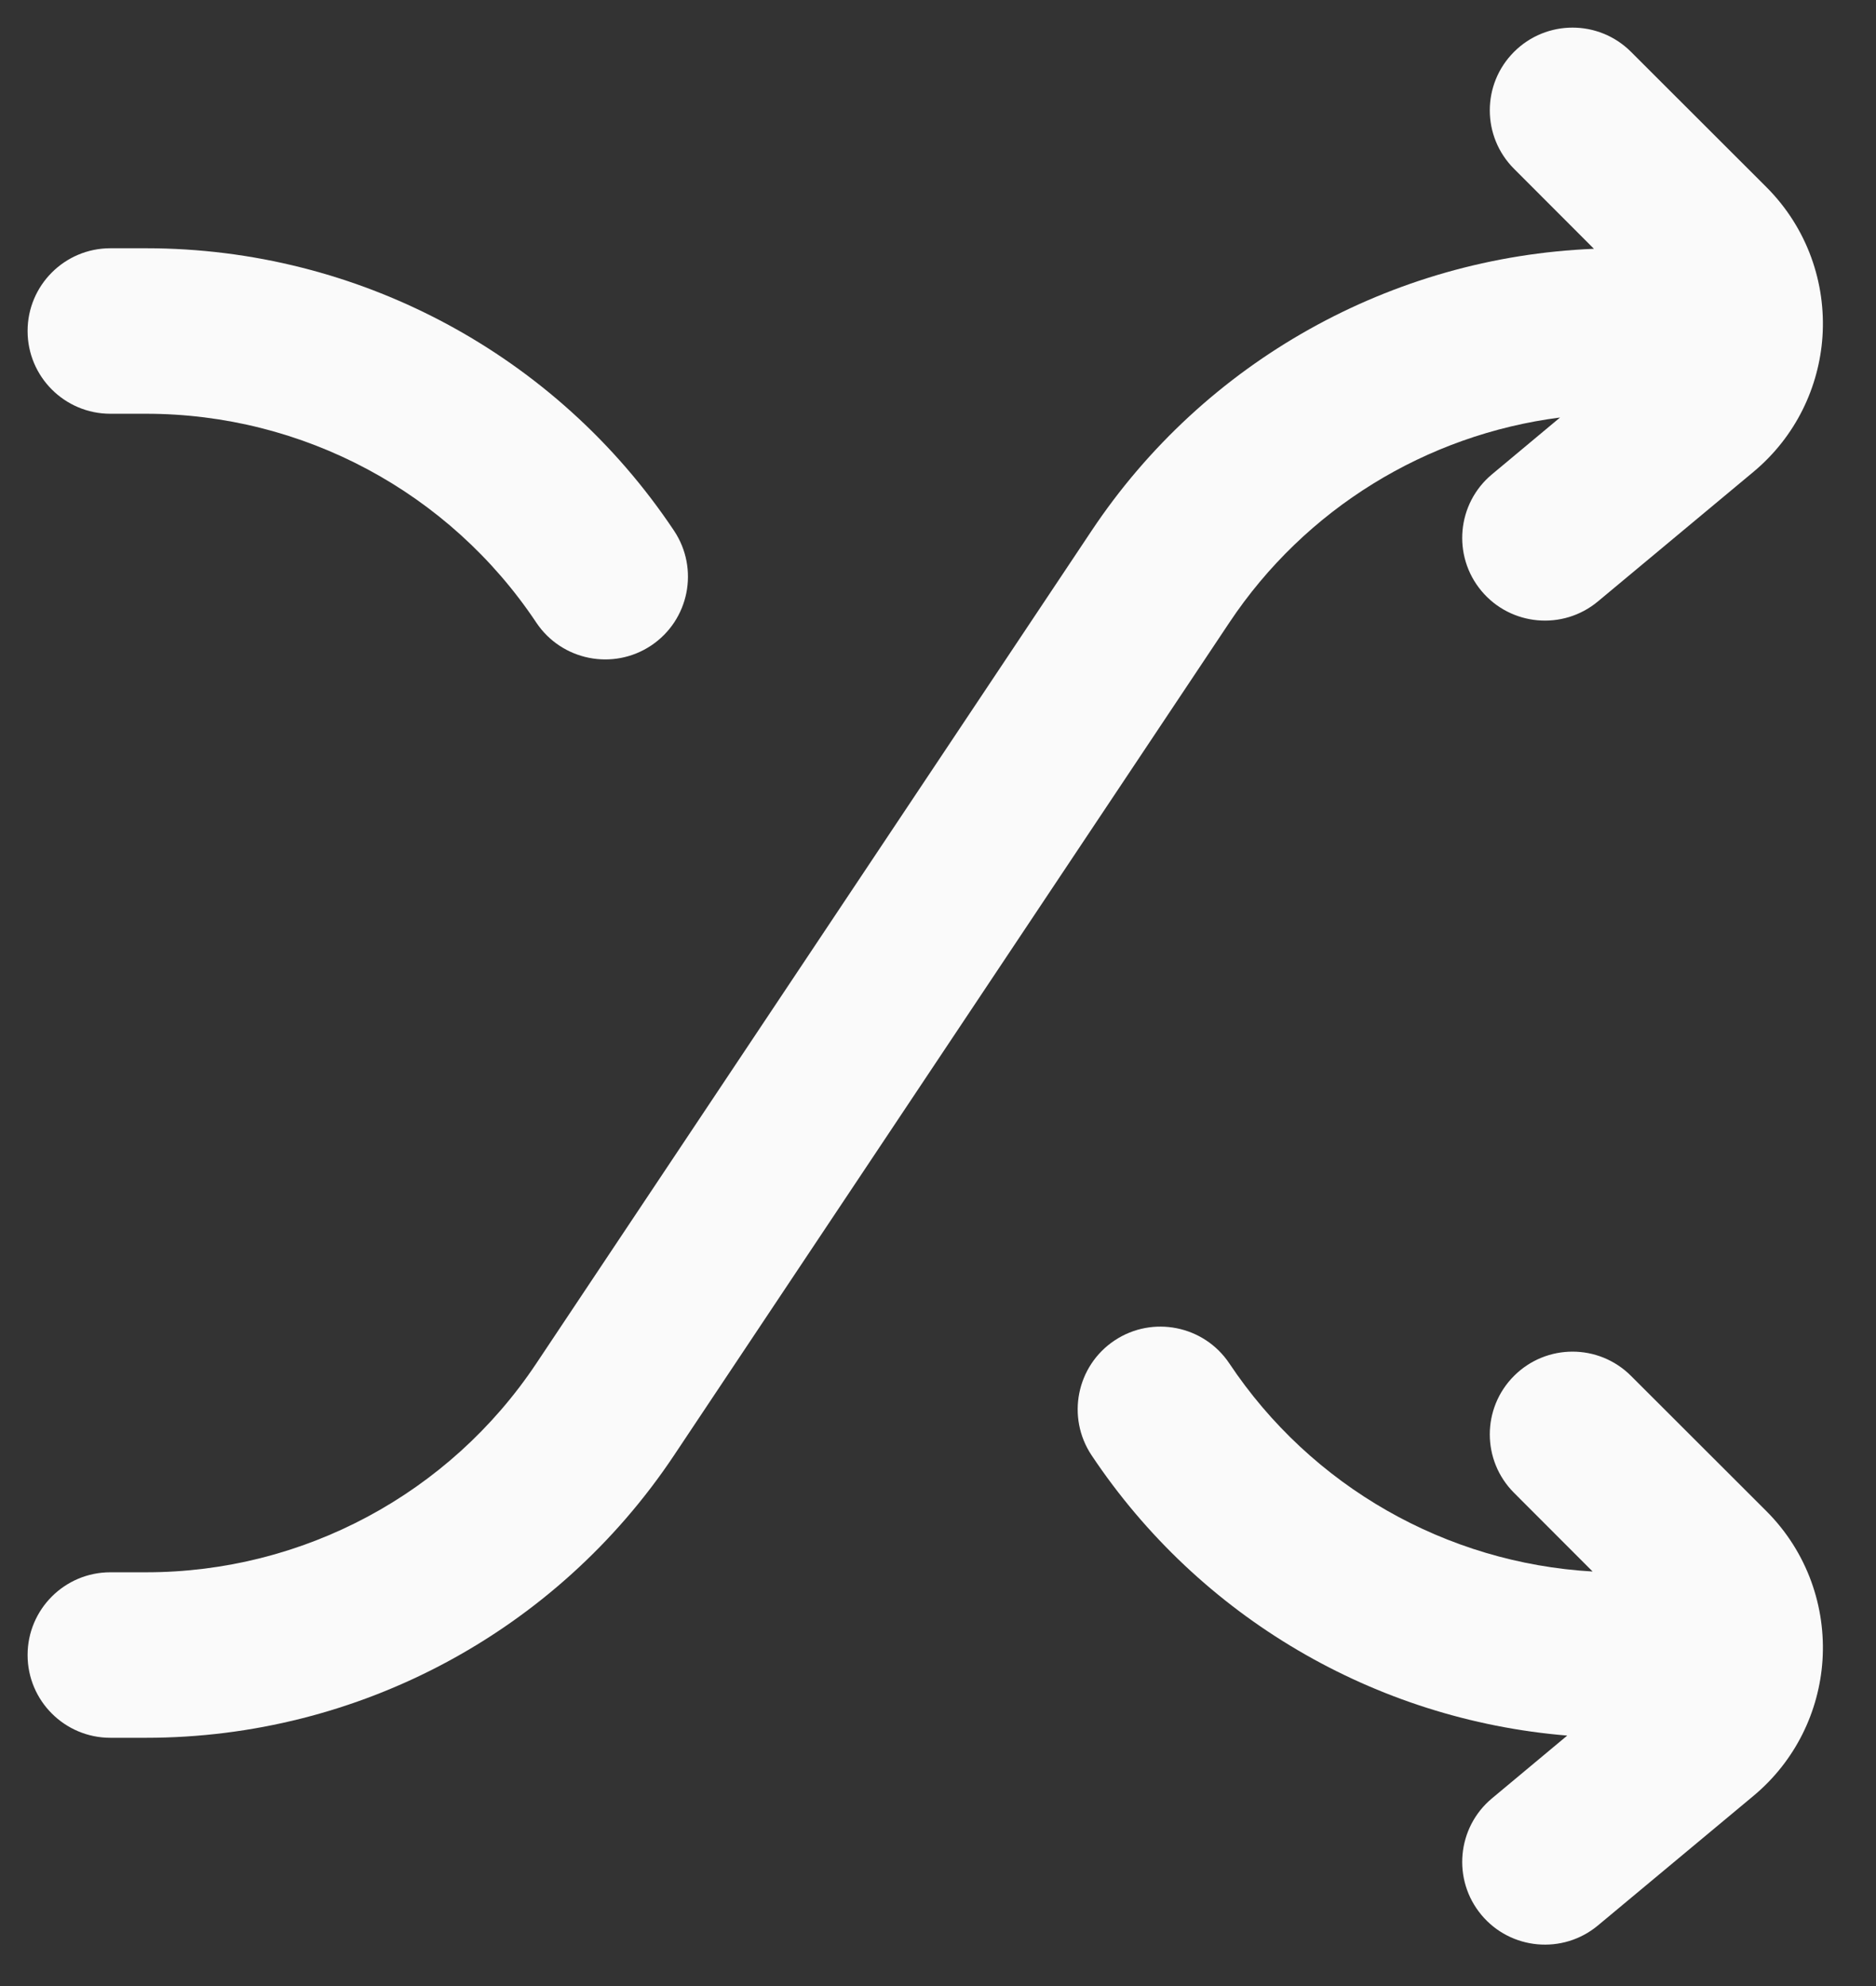 <svg width="17" height="18" viewBox="0 0 17 18" fill="none" xmlns="http://www.w3.org/2000/svg">
<rect x="0" y="0" width="17" height="18" fill="#333333" stroke="none"/>
<path d="M14.78 0.47C14.487 0.177 14.013 0.177 13.72 0.47C13.427 0.763 13.427 1.237 13.72 1.53L14.444 2.255C12.61 2.329 10.915 3.275 9.892 4.81L4.86 12.357C4.072 13.54 2.745 14.25 1.324 14.25H1C0.586 14.25 0.25 14.586 0.25 15C0.25 15.414 0.586 15.75 1 15.75H1.324C3.247 15.75 5.042 14.789 6.108 13.19L11.14 5.643C11.827 4.611 12.925 3.939 14.137 3.784L13.52 4.299C13.202 4.564 13.159 5.037 13.424 5.355C13.689 5.673 14.162 5.716 14.48 5.451L15.889 4.277C16.273 3.957 16.484 3.508 16.515 3.05C16.547 2.568 16.38 2.069 16.006 1.695L14.78 0.47Z" fill="#FAFAFA"/>
<path d="M1 2.25C0.586 2.25 0.25 2.586 0.25 3C0.25 3.414 0.586 3.75 1 3.75H1.324C2.745 3.75 4.072 4.46 4.86 5.643C5.09 5.987 5.556 6.08 5.9 5.851C6.245 5.621 6.338 5.155 6.108 4.81C5.042 3.211 3.247 2.25 1.324 2.25H1Z" fill="#FAFAFA"/>
<path d="M11.14 12.357C10.91 12.013 10.444 11.92 10.1 12.149C9.755 12.379 9.662 12.845 9.892 13.19C10.87 14.657 12.461 15.587 14.202 15.73L13.52 16.299C13.202 16.564 13.159 17.037 13.424 17.355C13.689 17.673 14.162 17.716 14.48 17.451L15.889 16.277C16.273 15.957 16.484 15.508 16.515 15.05C16.547 14.568 16.38 14.069 16.006 13.695L14.78 12.47C14.487 12.177 14.013 12.177 13.72 12.47C13.427 12.763 13.427 13.237 13.72 13.53L14.432 14.243C13.104 14.167 11.883 13.472 11.14 12.357Z" fill="#FAFAFA"/>
</svg>
